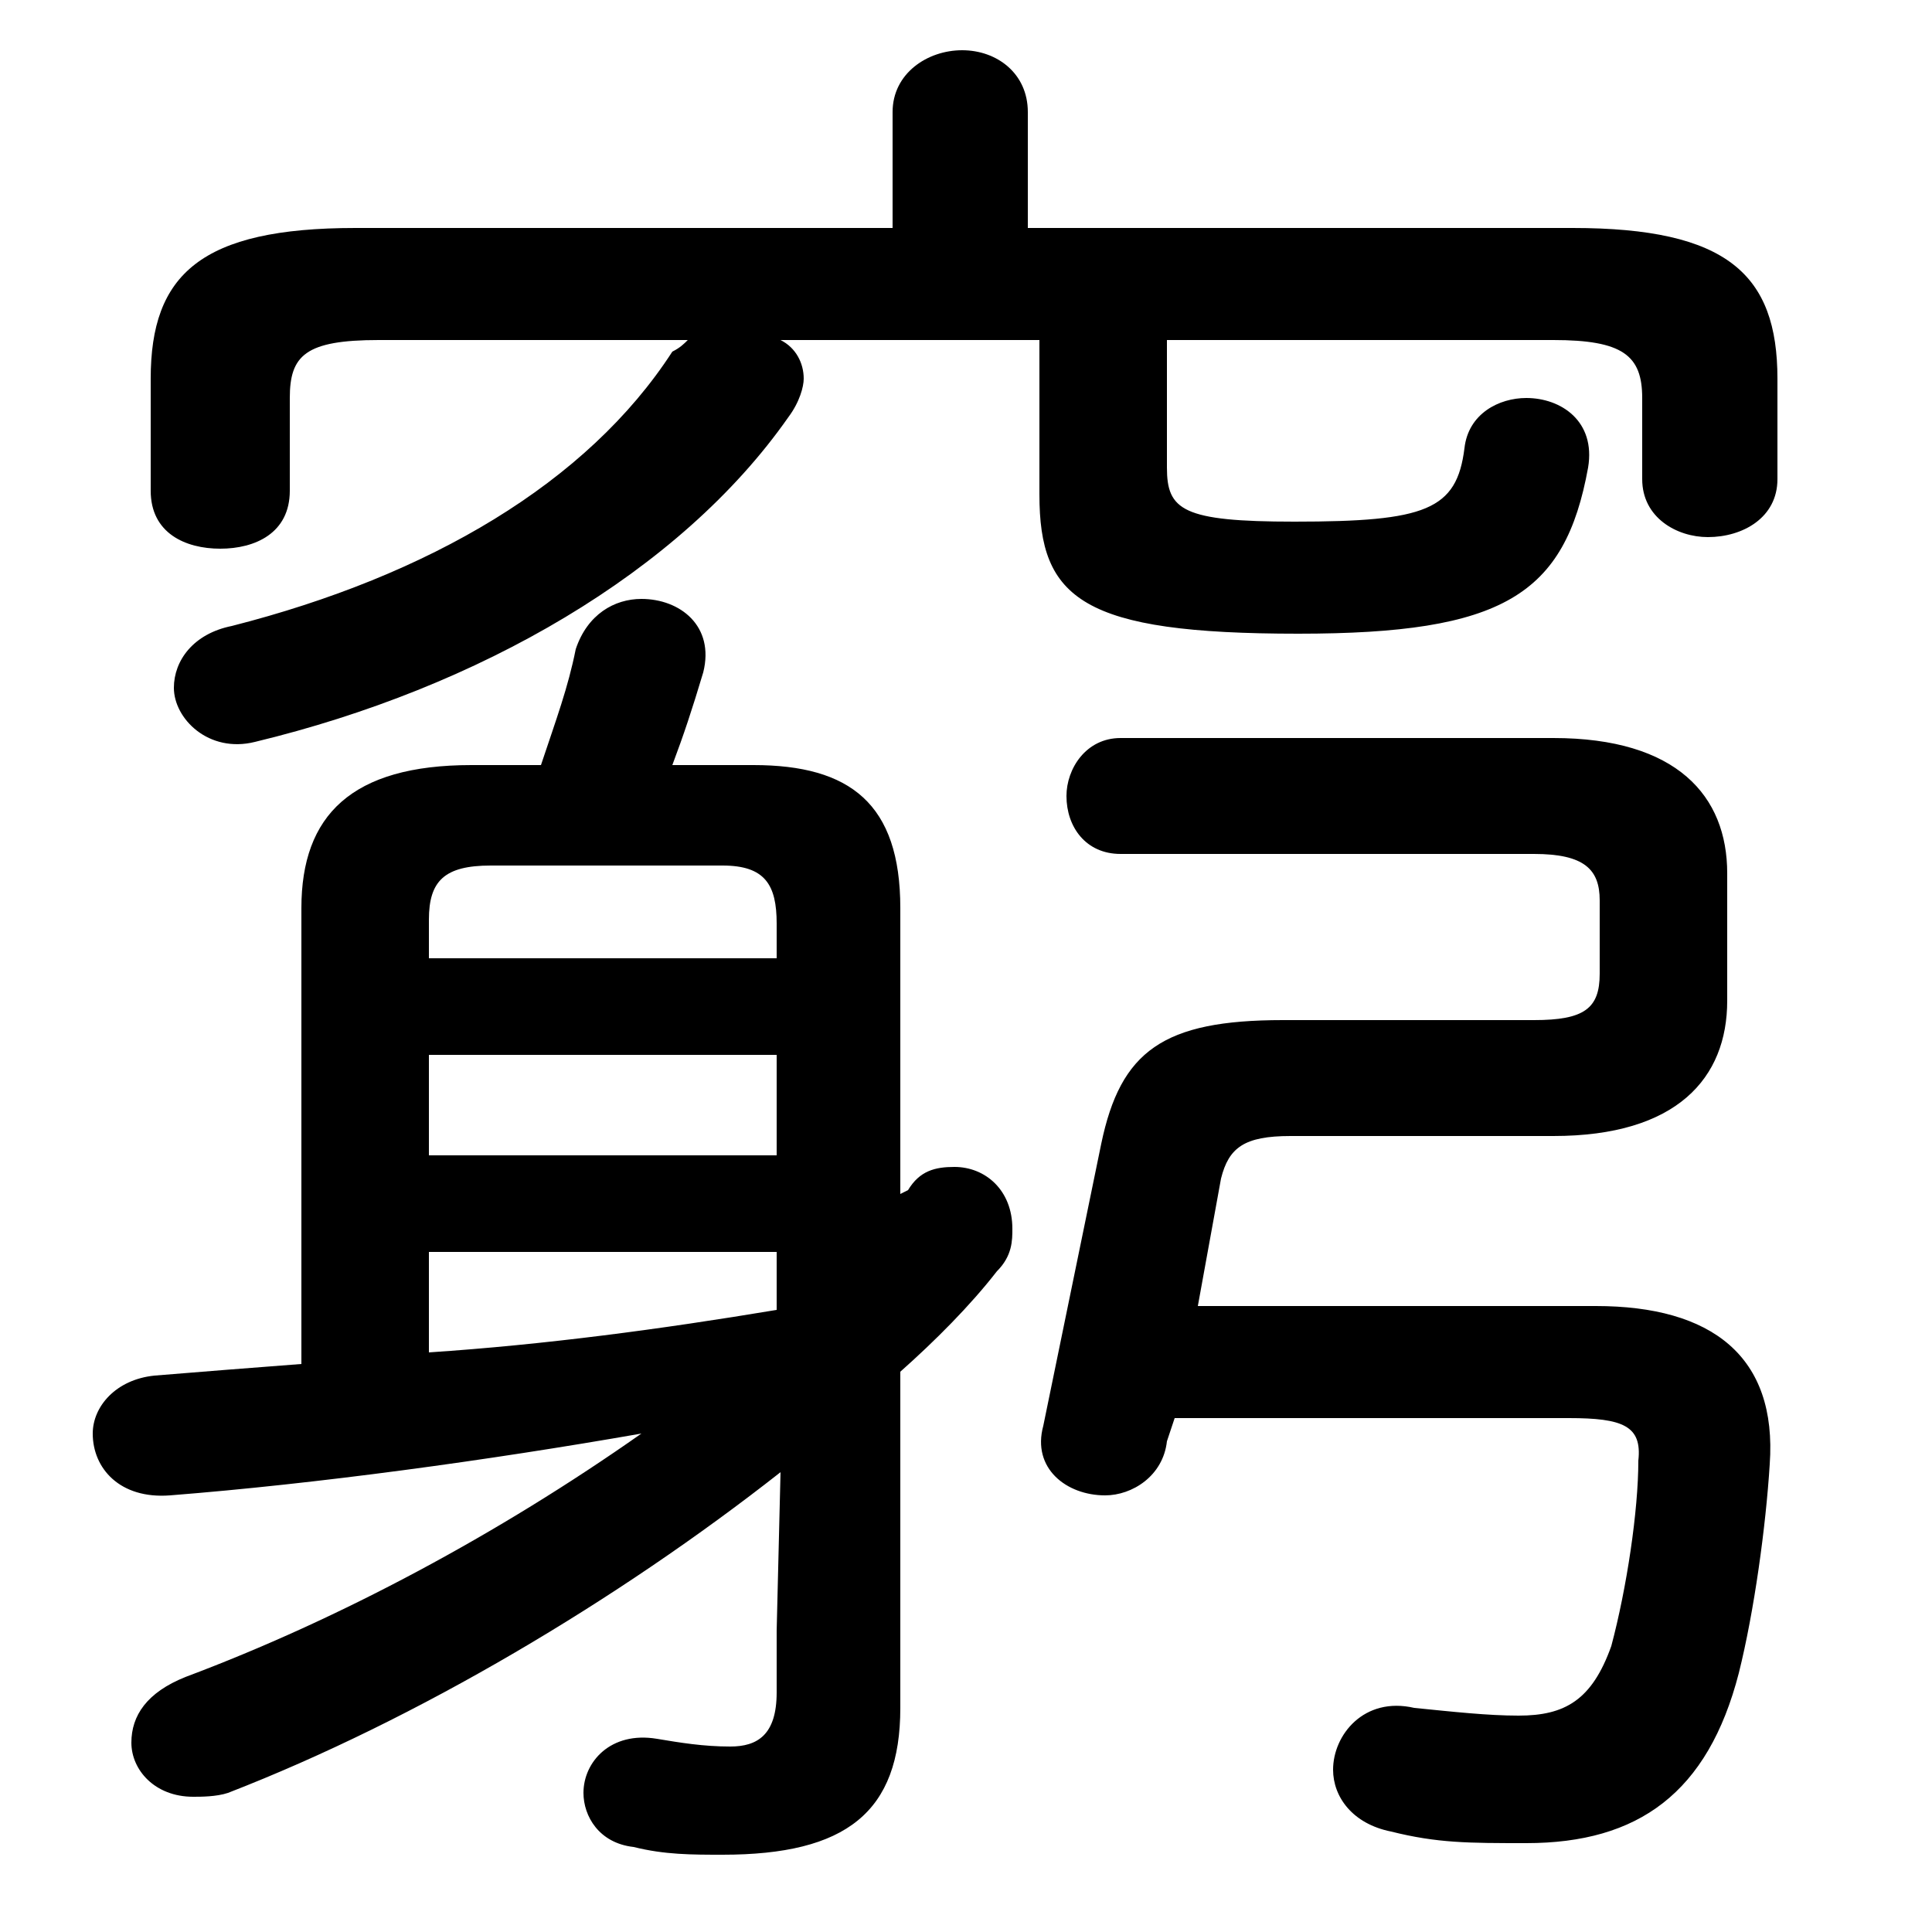 <svg xmlns="http://www.w3.org/2000/svg" viewBox="0 -44.0 50.0 50.0">
    <rect x="0" y="-44.0" width="50.0" height="50.0" fill="#808080" stroke="none"/>
    <g transform="scale(1, -1)">
        <!-- ボディの枠 -->
        <rect x="0" y="-6.0" width="50.0" height="50.0"
            stroke="white" fill="white"/>
        <!-- グリフ座標系の原点 -->
        <circle cx="0" cy="0" r="5" fill="white"/>
        <!-- グリフのアウトライン -->
        <g style="fill:black;stroke:#000000;stroke-width:0;stroke-linecap:round;stroke-linejoin:round;">
        <path d="M 23.3 13.1 L 23.3 20.5 C 23.3 23.2 22.0 24.2 19.5 24.2 L 17.4 24.2 C 17.7 25.0 17.9 25.6 18.2 26.6 C 18.5 27.8 17.6 28.5 16.6 28.5 C 15.9 28.5 15.2 28.1 14.9 27.2 C 14.7 26.2 14.4 25.4 14.0 24.2 L 12.2 24.2 C 9.1 24.2 7.8 22.9 7.8 20.5 L 7.8 8.7 C 6.5 8.6 5.2 8.5 4.0 8.4 C 3.0 8.3 2.4 7.6 2.4 6.9 C 2.4 6.0 3.1 5.2 4.4 5.3 C 8.2 5.6 12.6 6.2 16.6 6.9 C 12.9 4.3 8.8 2.1 4.8 0.6 C 3.8 0.2 3.4 -0.4 3.4 -1.1 C 3.4 -1.8 4.0 -2.5 5.0 -2.5 C 5.2 -2.5 5.6 -2.5 5.9 -2.4 C 10.8 -0.5 16.0 2.6 20.2 5.9 L 20.1 1.8 L 20.1 0.2 C 20.1 -0.9 19.6 -1.2 18.9 -1.2 C 18.2 -1.2 17.6 -1.1 17.0 -1.0 C 15.8 -0.8 15.1 -1.6 15.1 -2.4 C 15.1 -3.0 15.5 -3.7 16.4 -3.8 C 17.2 -4.0 17.9 -4.0 18.7 -4.0 C 21.9 -4.0 23.3 -2.9 23.3 -0.2 L 23.3 8.5 C 24.2 9.3 25.1 10.2 25.8 11.1 C 26.2 11.5 26.2 11.9 26.2 12.2 C 26.2 13.2 25.5 13.8 24.7 13.8 C 24.2 13.8 23.8 13.7 23.5 13.2 Z M 20.1 10.1 C 17.1 9.6 14.1 9.2 11.1 9.0 L 11.1 11.6 L 20.1 11.6 Z M 11.1 16.7 L 20.1 16.7 L 20.1 14.1 L 11.1 14.1 Z M 20.1 19.2 L 11.1 19.2 L 11.1 20.2 C 11.1 21.2 11.5 21.6 12.7 21.6 L 18.7 21.6 C 19.8 21.6 20.1 21.1 20.1 20.1 Z M 26.6 38.1 L 26.6 41.1 C 26.6 42.1 25.8 42.7 24.9 42.7 C 24.0 42.7 23.1 42.1 23.1 41.1 L 23.1 38.1 L 9.2 38.1 C 5.2 38.1 3.9 36.9 3.9 34.2 L 3.9 31.3 C 3.9 30.2 4.8 29.8 5.7 29.8 C 6.6 29.8 7.5 30.2 7.5 31.3 L 7.5 33.7 C 7.5 34.8 7.9 35.2 9.8 35.2 L 17.8 35.2 C 17.7 35.1 17.6 35.0 17.4 34.9 C 15.2 31.5 11.1 29.1 6.0 27.8 C 5.0 27.6 4.5 26.9 4.5 26.2 C 4.5 25.4 5.4 24.5 6.6 24.8 C 12.4 26.2 17.6 29.2 20.4 33.2 C 20.7 33.6 20.8 34.0 20.8 34.2 C 20.8 34.6 20.6 35.0 20.2 35.2 L 26.9 35.2 L 26.9 31.2 C 26.9 28.5 28.0 27.6 33.6 27.6 C 38.9 27.6 40.5 28.6 41.1 31.9 C 41.3 33.1 40.4 33.7 39.5 33.7 C 38.8 33.7 38.0 33.3 37.9 32.4 C 37.7 30.8 36.9 30.5 33.5 30.5 C 30.6 30.5 30.2 30.8 30.2 31.9 L 30.2 35.2 L 40.2 35.2 C 42.0 35.2 42.5 34.8 42.5 33.7 L 42.5 31.6 C 42.5 30.6 43.4 30.1 44.2 30.1 C 45.1 30.1 46.0 30.6 46.0 31.6 L 46.0 34.2 C 46.0 36.9 44.7 38.1 40.7 38.1 Z M 30.4 7.3 L 40.6 7.3 C 42.0 7.3 42.5 7.1 42.4 6.2 C 42.4 4.9 42.1 2.9 41.7 1.4 C 41.2 0.0 40.5 -0.4 39.3 -0.4 C 38.5 -0.4 37.6 -0.3 36.6 -0.2 C 35.3 0.1 34.5 -0.9 34.5 -1.8 C 34.5 -2.5 35.0 -3.2 36.0 -3.4 C 37.2 -3.7 38.0 -3.7 39.5 -3.7 C 42.4 -3.7 44.2 -2.4 45.0 0.7 C 45.4 2.3 45.7 4.5 45.8 6.1 C 46.0 8.9 44.3 10.2 41.3 10.2 L 31.0 10.2 L 31.6 13.5 C 31.8 14.3 32.2 14.6 33.4 14.6 L 40.2 14.6 C 43.4 14.6 44.7 16.1 44.7 18.1 L 44.7 21.4 C 44.7 23.4 43.4 24.9 40.2 24.9 L 29.0 24.9 C 28.1 24.9 27.6 24.1 27.6 23.4 C 27.6 22.6 28.1 21.9 29.0 21.9 L 39.7 21.9 C 41.0 21.9 41.4 21.5 41.4 20.7 L 41.4 18.8 C 41.4 17.9 41.0 17.6 39.7 17.6 L 33.2 17.6 C 30.1 17.6 29.0 16.8 28.5 14.4 L 27.0 7.1 C 26.7 6.0 27.6 5.3 28.6 5.3 C 29.3 5.3 30.1 5.8 30.2 6.7 Z"/>
    </g>
    </g>
</svg>
